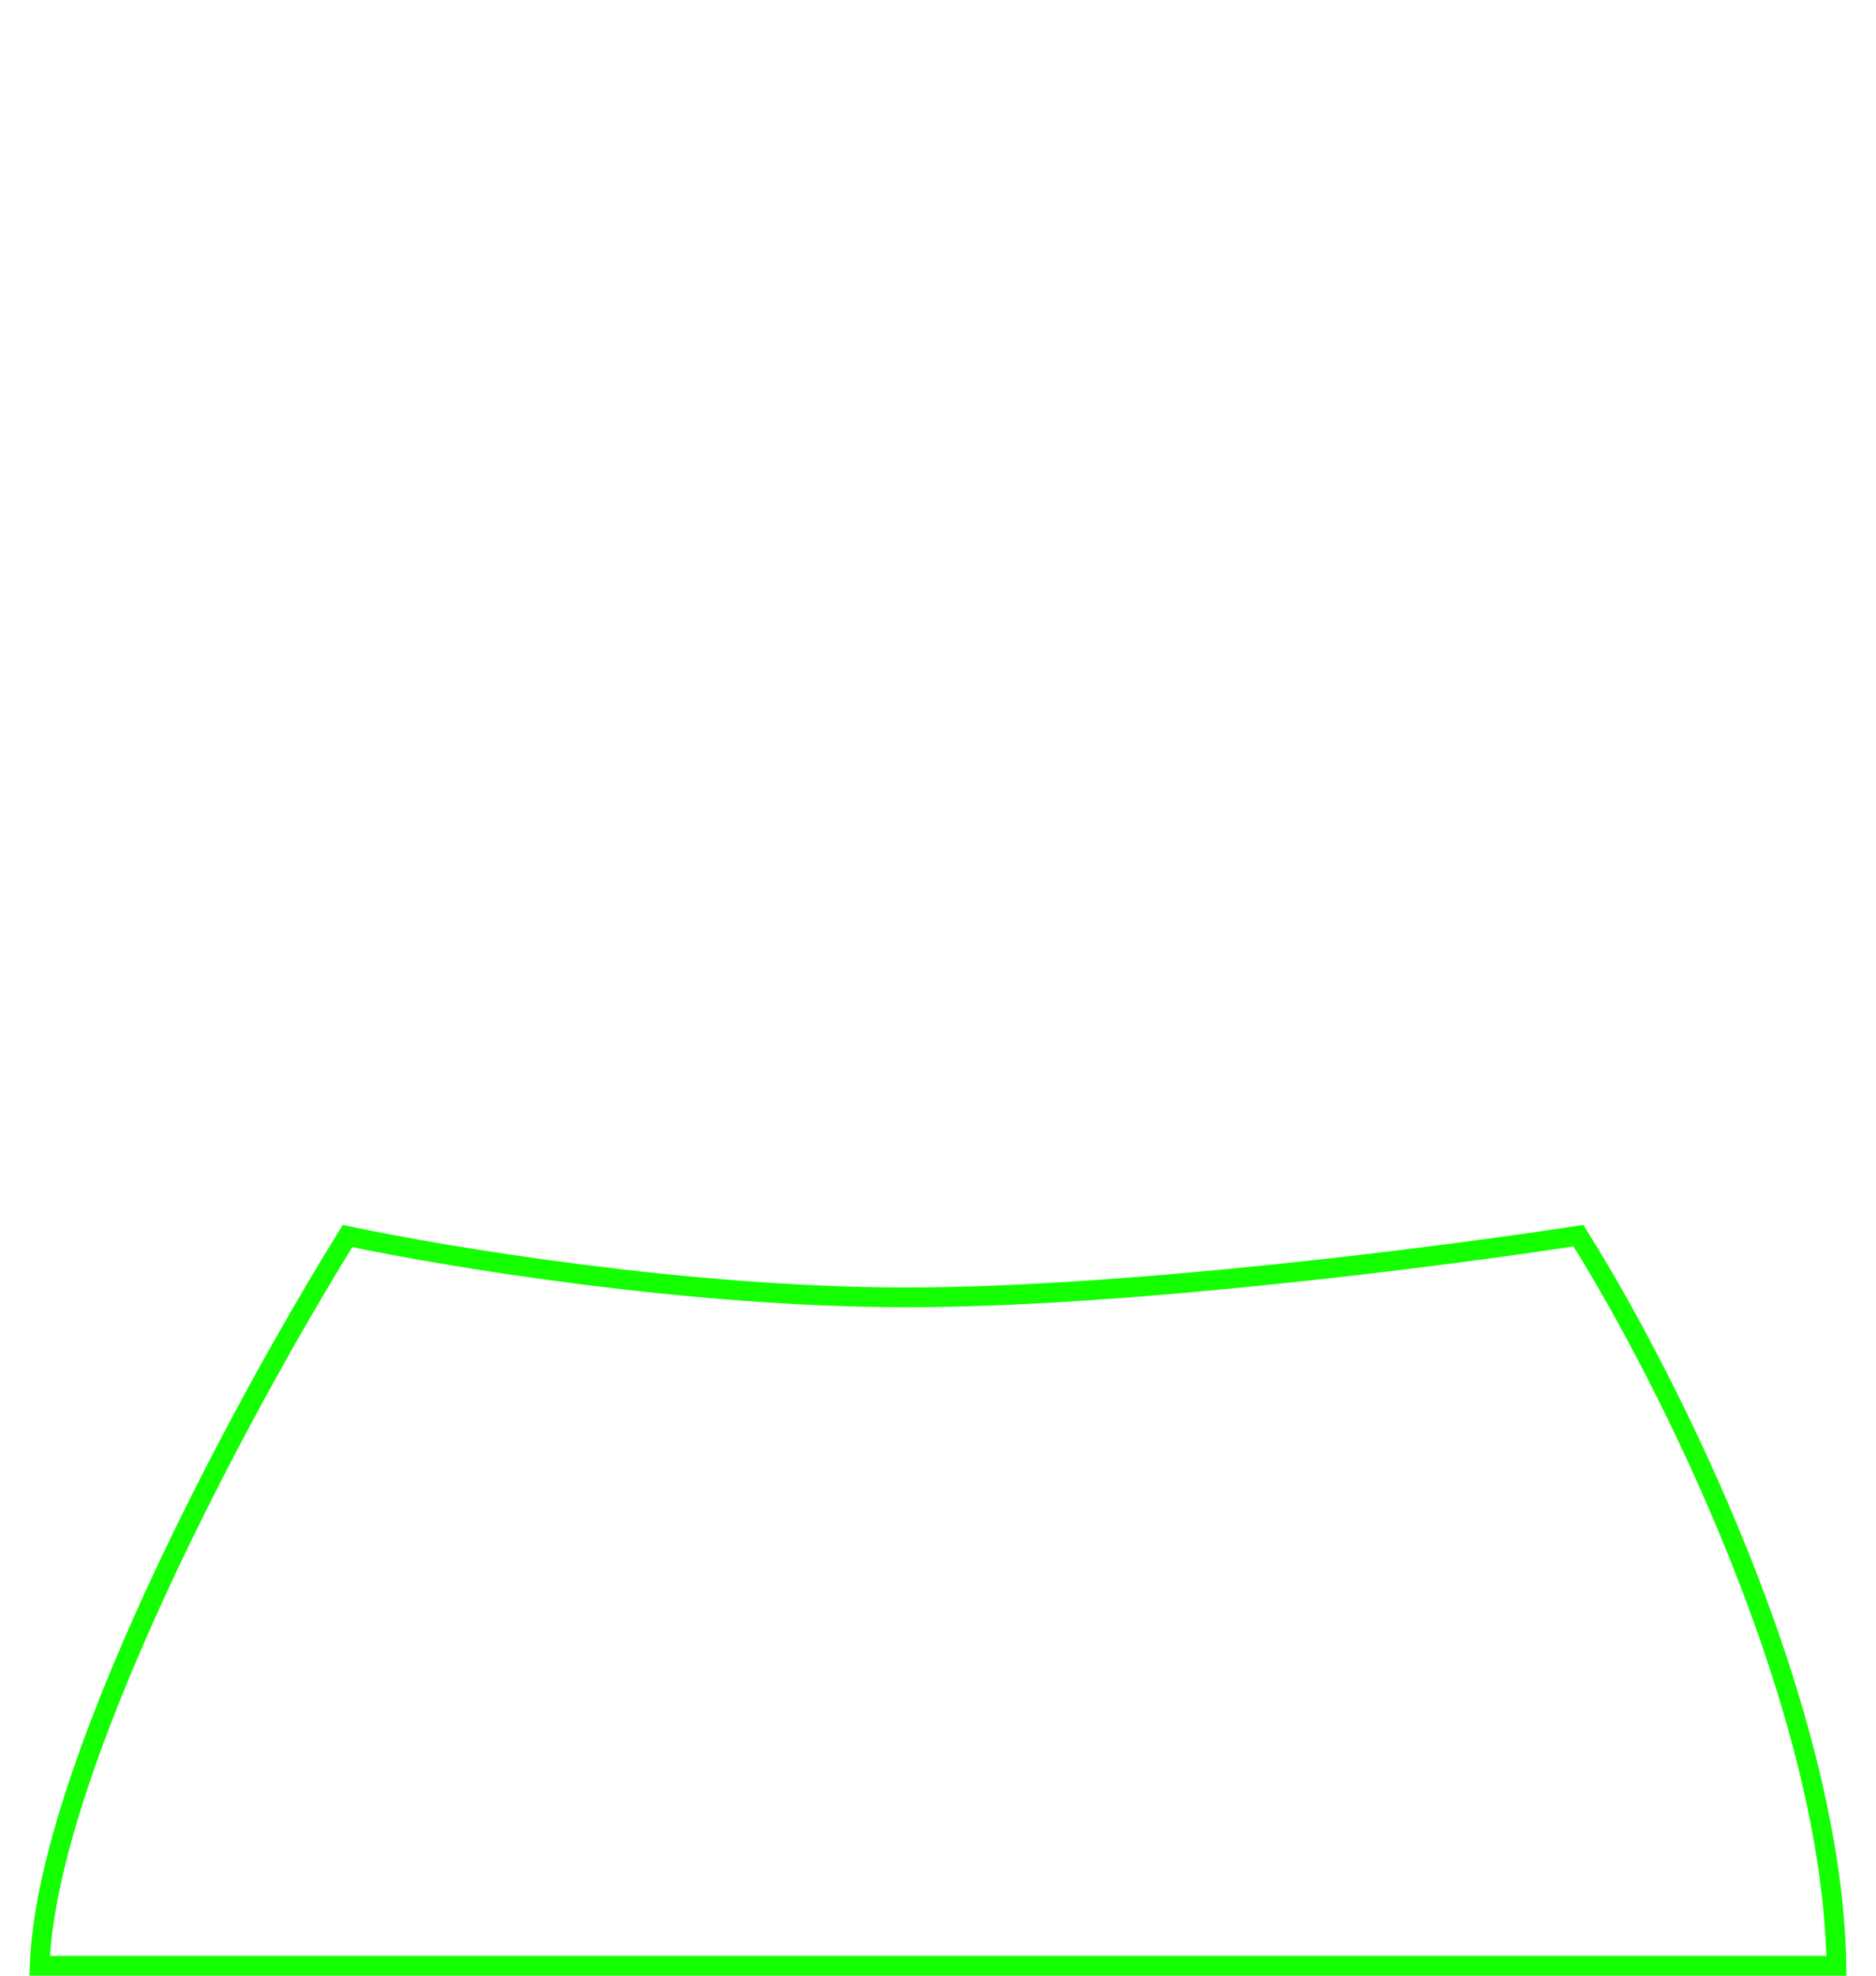 <svg width="190" height="200" viewBox="0 0 190 200" fill="none" xmlns="http://www.w3.org/2000/svg">
<path d="M4.017 199C4.176 194.265 5.43 188.522 7.423 182.253C9.554 175.549 12.511 168.306 15.805 161.152C22.24 147.173 29.937 133.59 35.201 125.125C45.419 127.287 69.906 131.333 91.828 131.333C113.893 131.333 145.941 127.232 159.858 125.089C164.263 132.086 170.695 143.918 176.079 157.337C181.476 170.79 185.783 185.751 185.992 199H4.017Z" stroke="#14FF00" stroke-width="2"/>
</svg>
